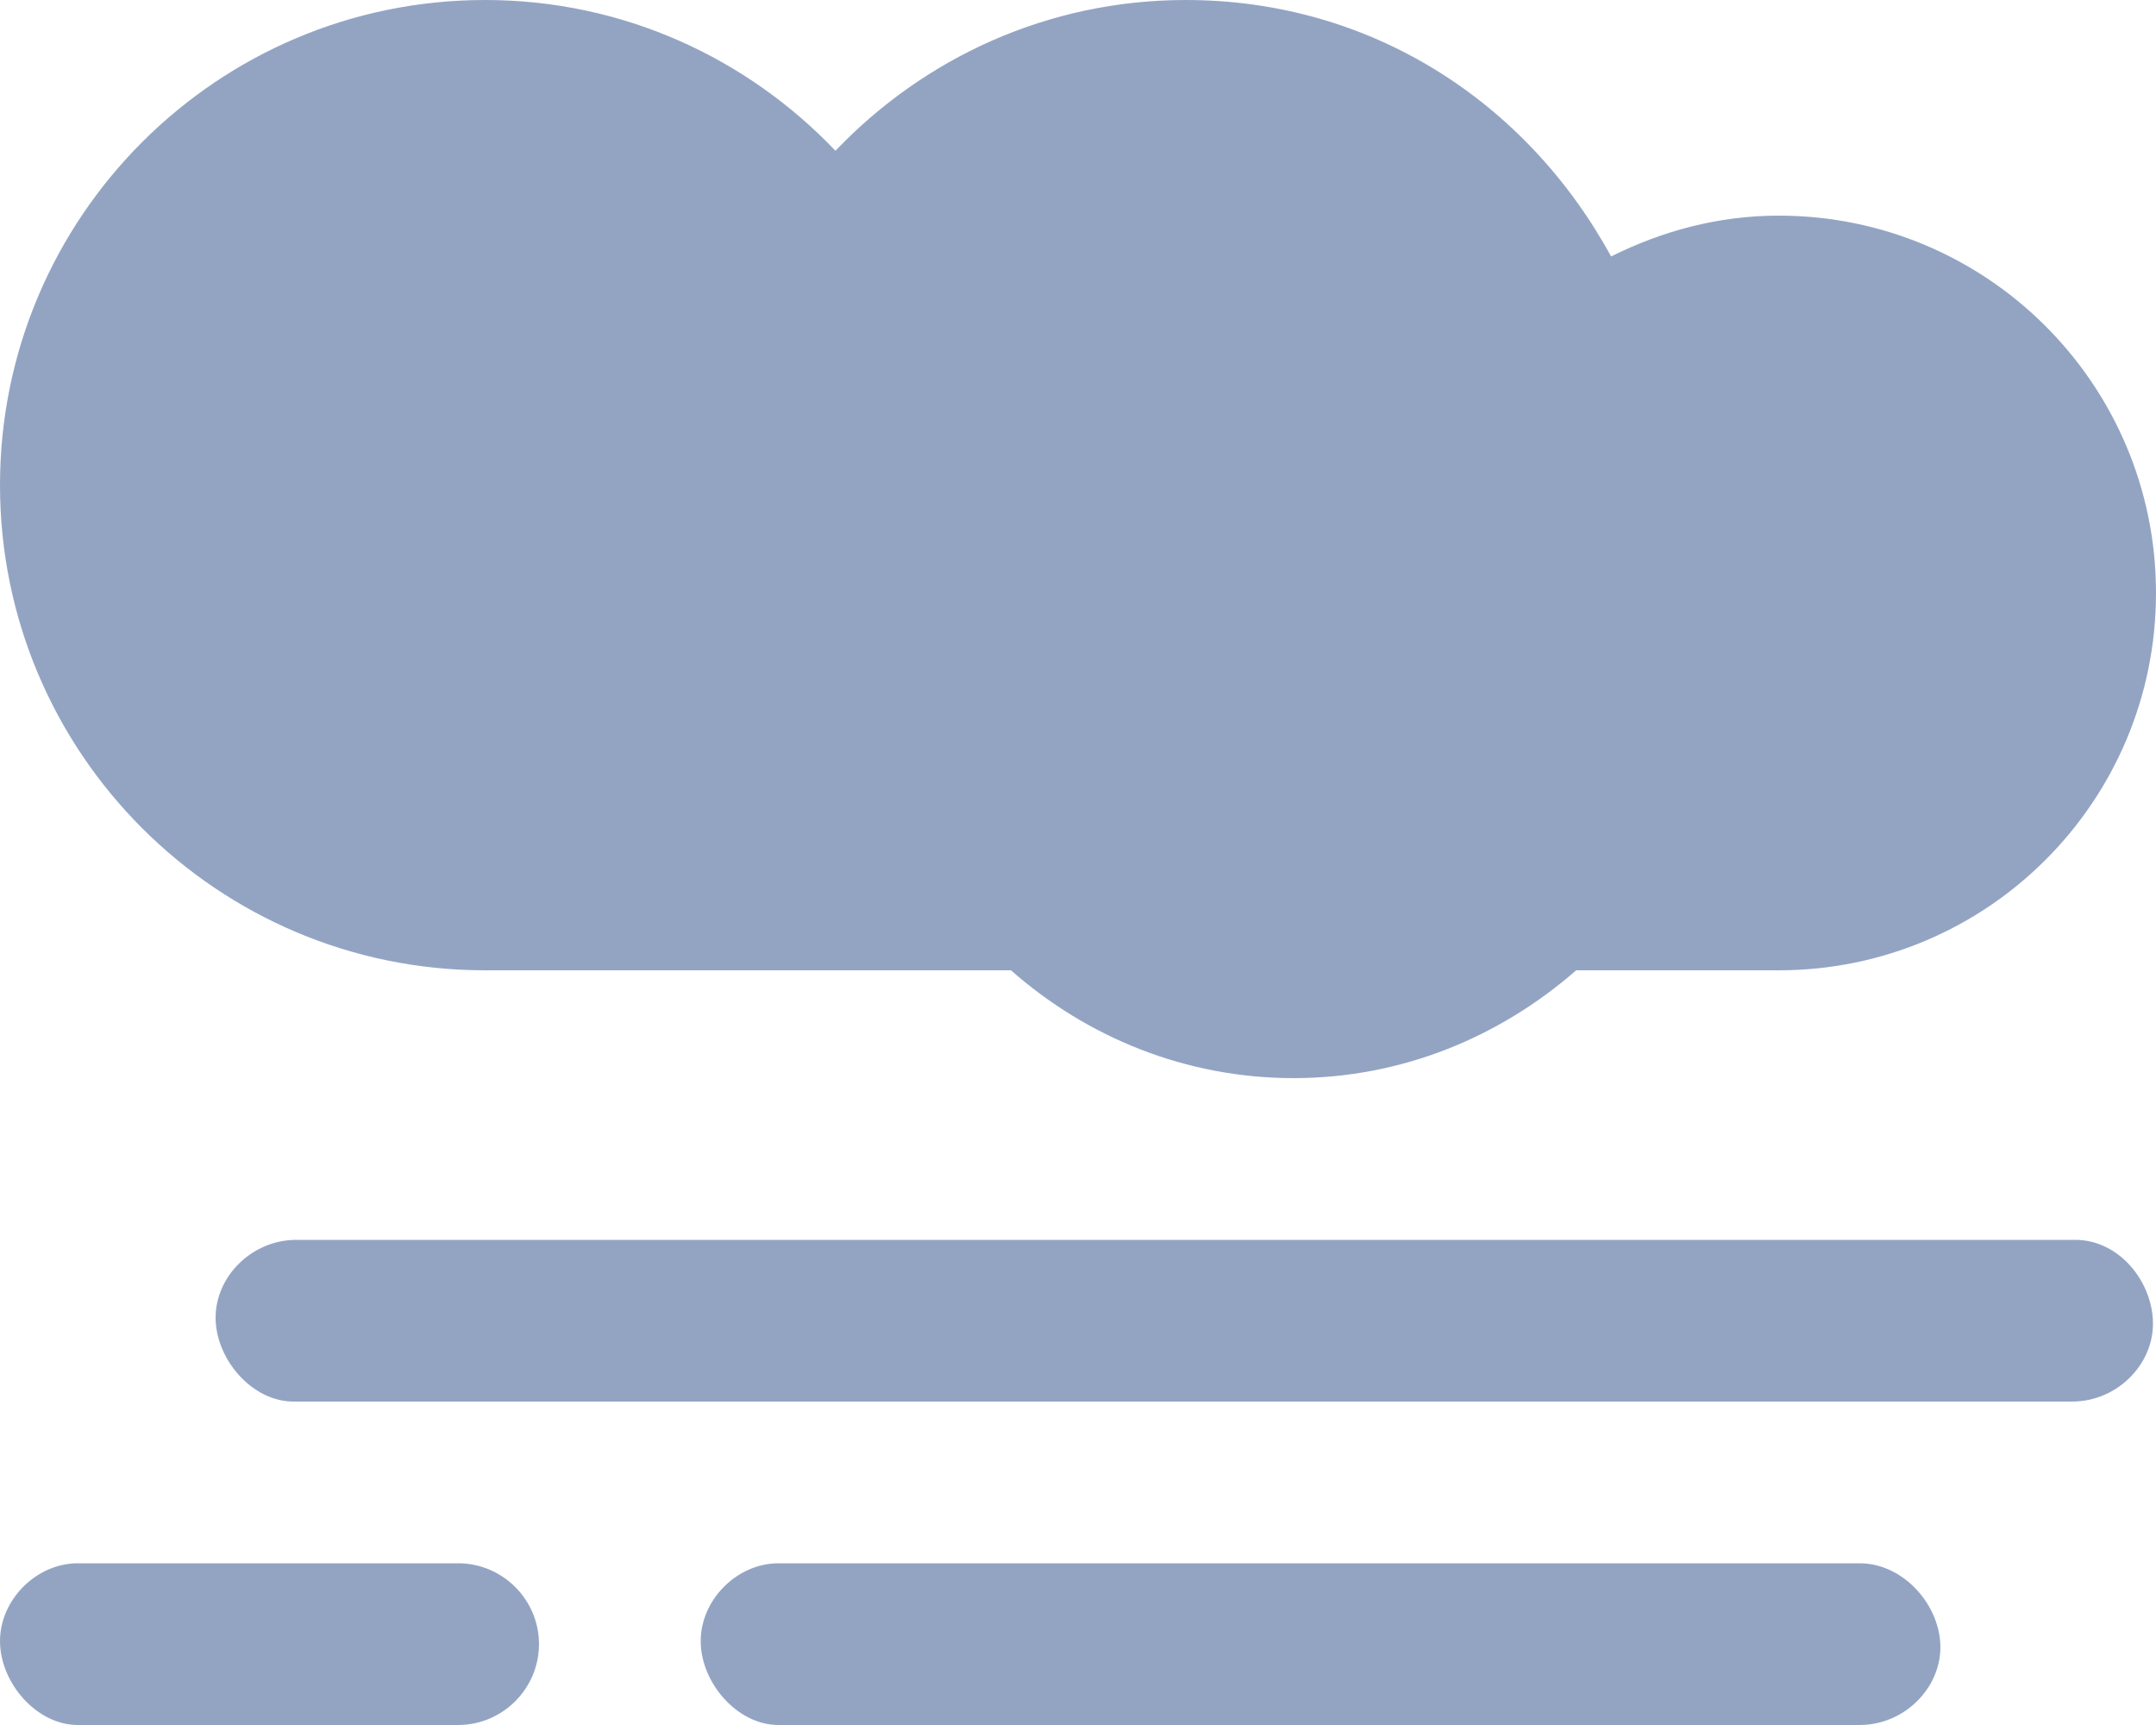 <svg xmlns="http://www.w3.org/2000/svg" viewBox="0 0 640 512">
<!--! Font Awesome Pro 6.1.2 by @fontawesome - https://fontawesome.com License - https://fontawesome.com/license (Commercial License) Copyright 2022 Fonticons, Inc. -->
<path fill="#93a4c3" d="M144 288h156.1C322.6 307.8 351.8 320 384 320s61.25-12.25 83.88-32H528C589.9 288 640 237.9 640 176s-50.13-112-112-112c-18 0-34.75 4.625-49.75 12.12C453.1 30.1 406.8 0 352 0c-41 0-77.75 17.25-104 44.75C221.8 17.25 185 0 144 0c-79.5 0-144 64.5-144 144S64.5 288 144 288zM136 464H23.1C10.8 464 0 474.8 0 487.1S10.8 512 23.1 512H136C149.2 512 160 501.2 160 488S149.2 464 136 464zM616 368h-528C74.8 368 64 378.8 64 391.1S74.8 416 87.1 416h528c13.2 0 24-10.8 24-23.1S629.2 368 616 368zM552 464H231.1C218.8 464 208 474.8 208 487.1S218.8 512 231.1 512H552c13.2 0 24-10.8 24-23.1S565.2 464 552 464z"/></svg>
